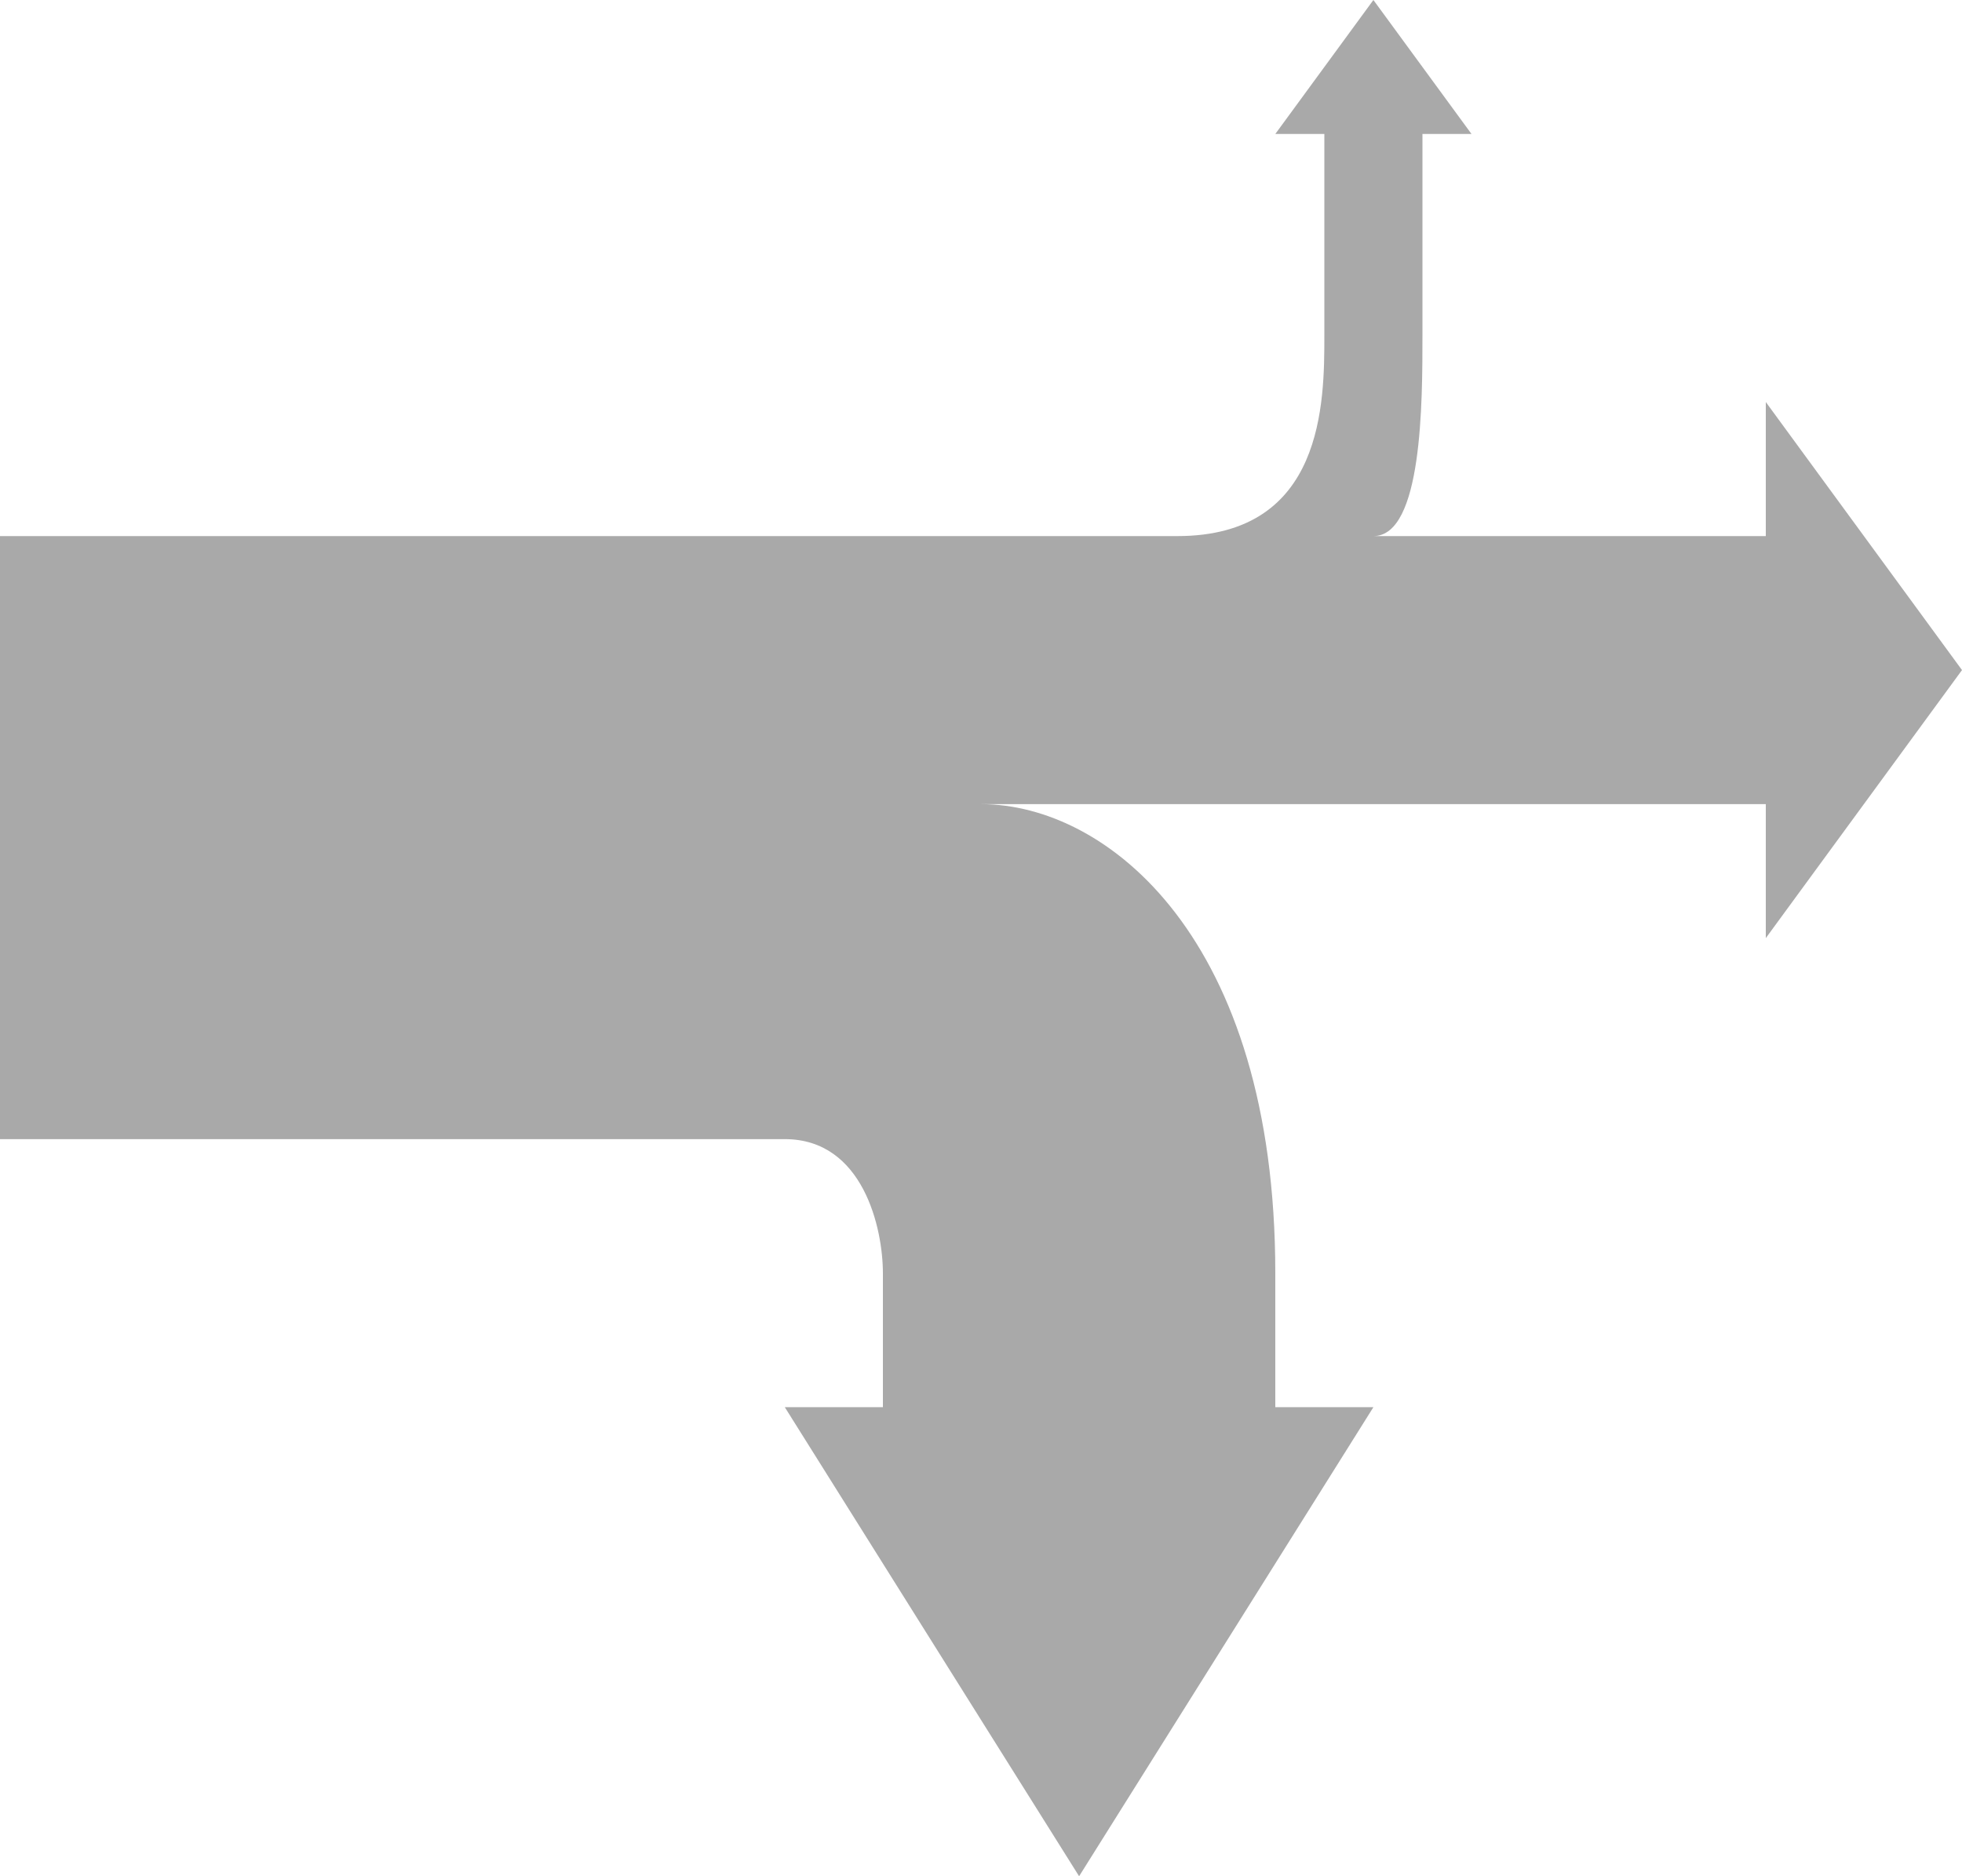 <svg width="23" height="22" viewBox="0 0 23 22" fill="none" xmlns="http://www.w3.org/2000/svg">
<path d="M20.7 6.286V4.714L23 7.857L20.7 11V9.429H11.5C12.98 9.429 14.95 11 14.95 14.929V16.5H16.1L12.65 22L9.2 16.5H10.35V14.929C10.35 14.405 10.12 13.357 9.2 13.357H0V9.429V6.286H13.8C15.525 6.286 15.525 4.714 15.525 3.929V1.571H14.95L16.1 0L17.25 1.571H16.675V3.929C16.675 4.714 16.675 6.286 16.1 6.286H20.7Z" fill="#A9A9A9"/>
</svg>

